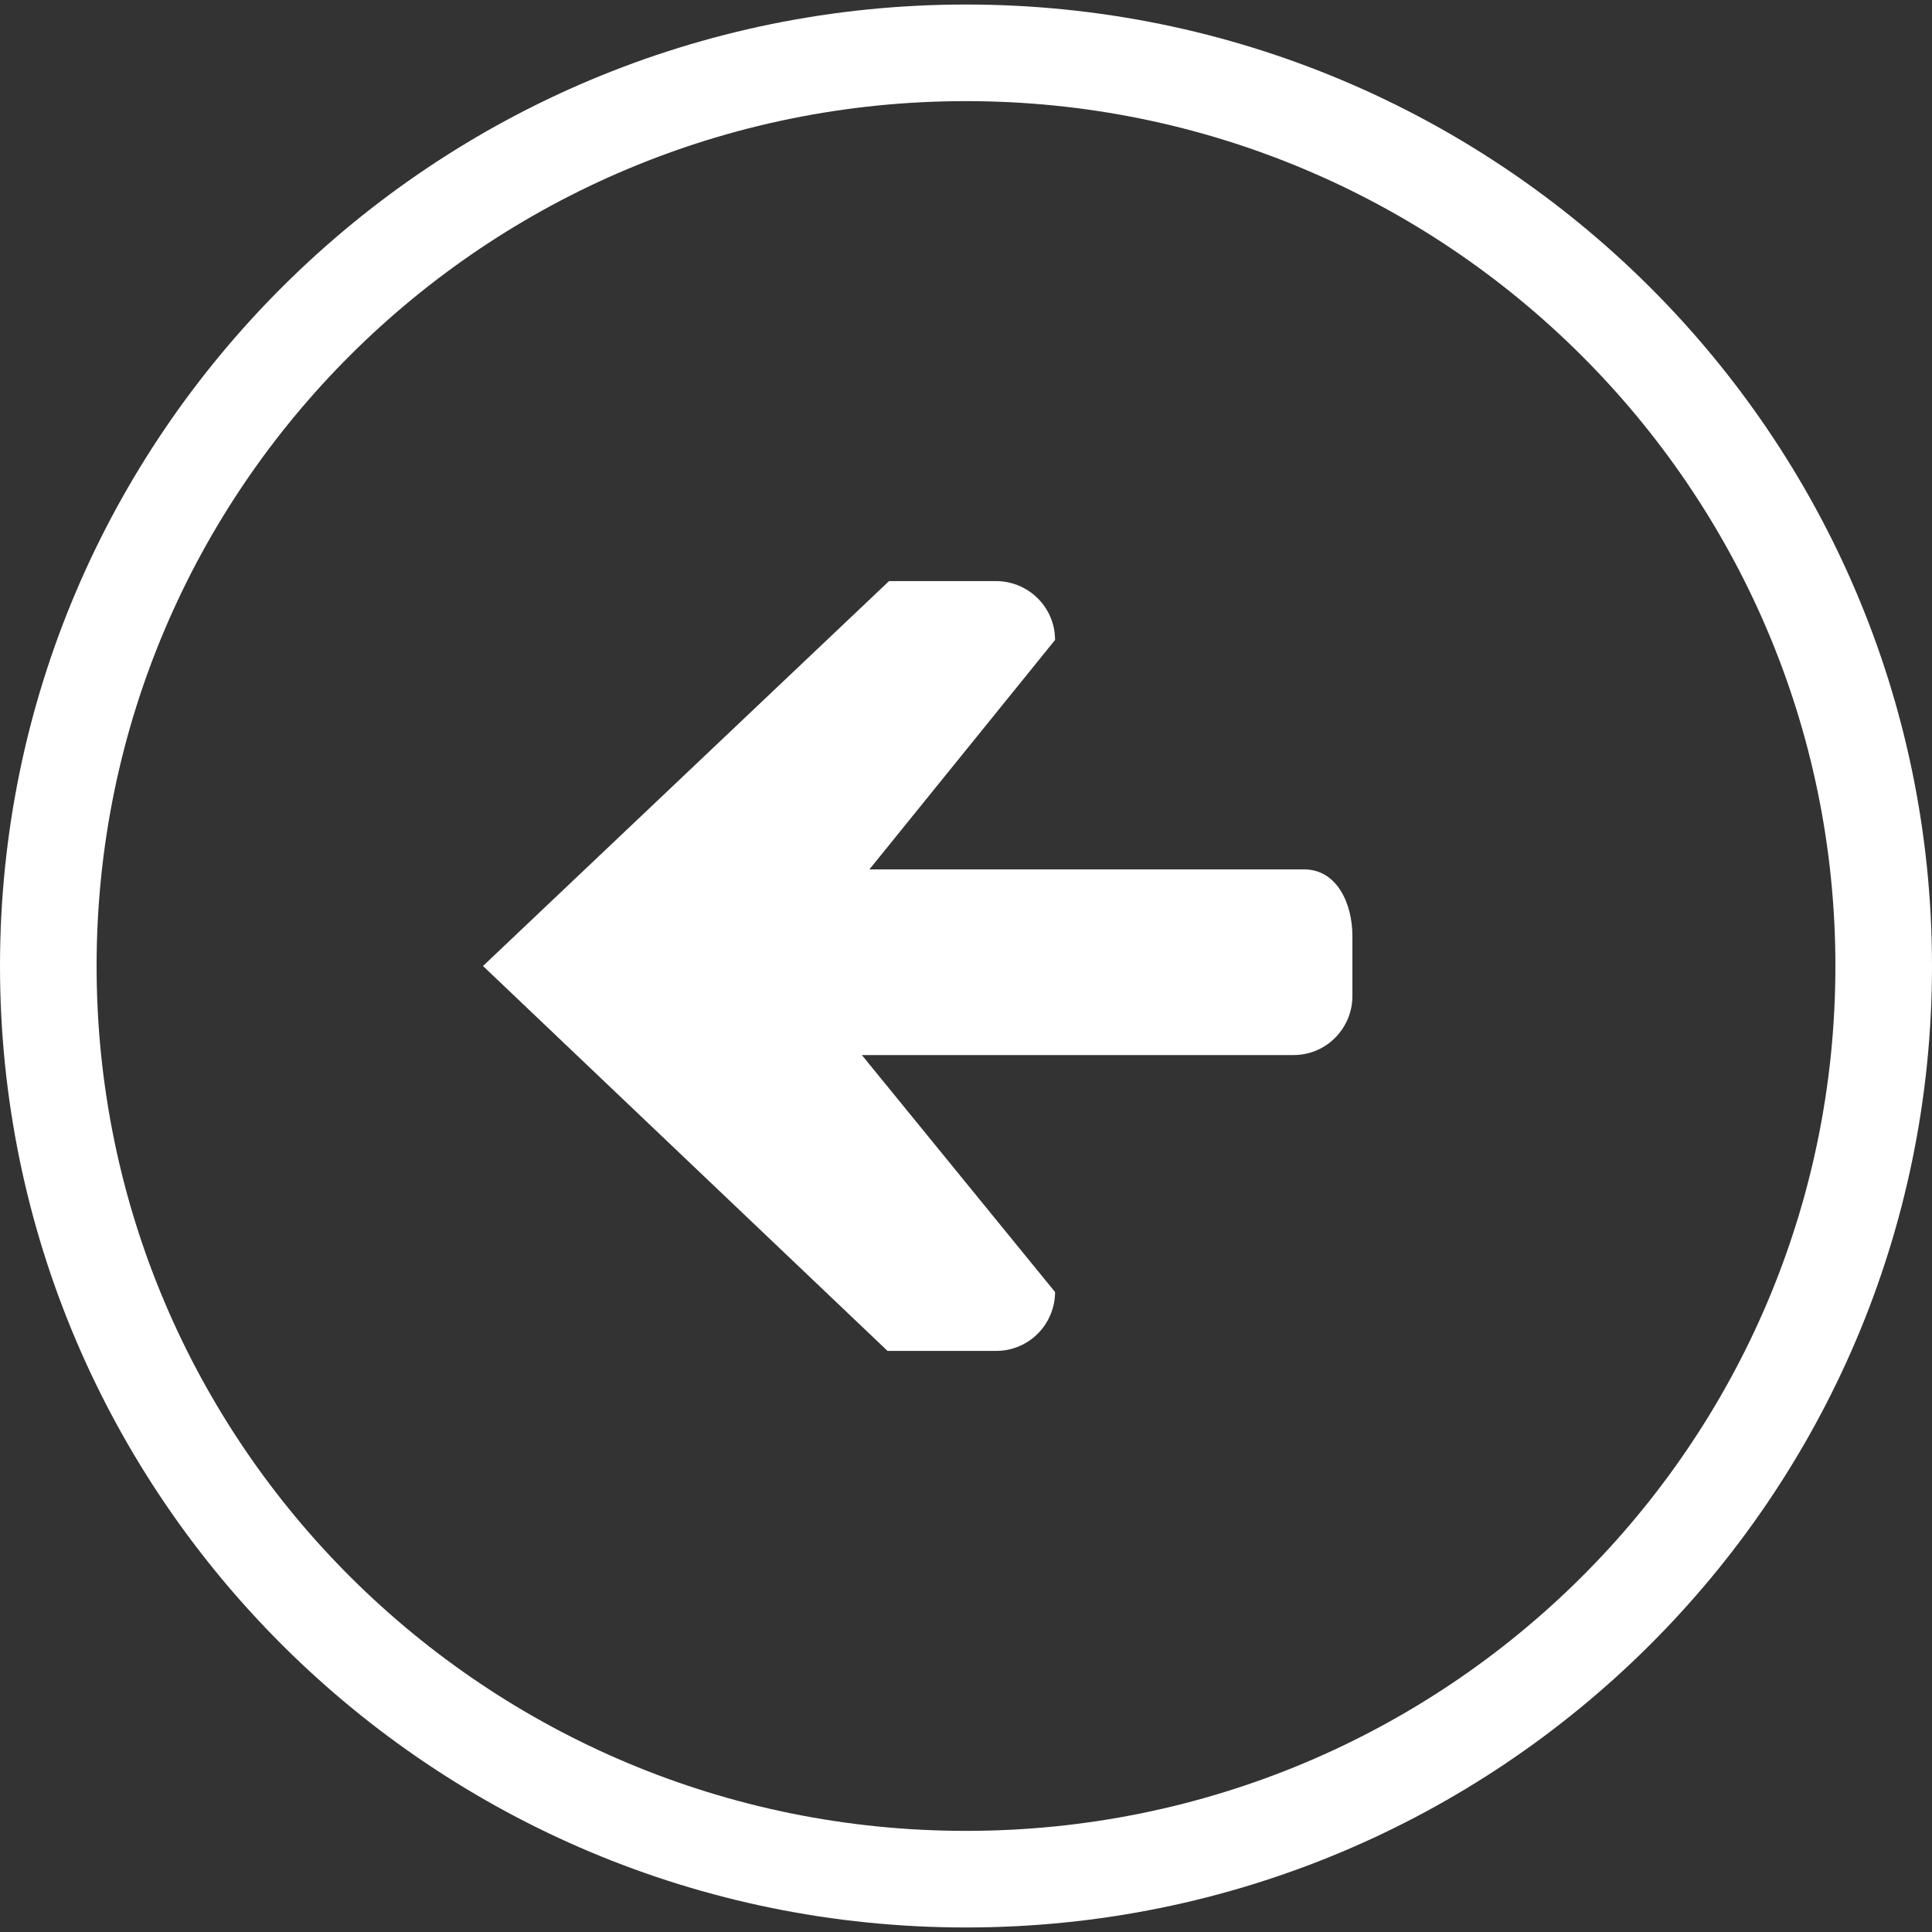 <?xml version="1.0" encoding="utf-8"?>
<!-- Generator: Adobe Illustrator 19.0.1, SVG Export Plug-In . SVG Version: 6.00 Build 0)  -->
<svg version="1.1" id="icons_1_" xmlns="http://www.w3.org/2000/svg" xmlns:xlink="http://www.w3.org/1999/xlink" x="0px" y="0px"
	 viewBox="0 0 128 128" style="enable-background:new 0 0 128 128;" xml:space="preserve">
<rect x="0" y="0" width="128" height="128" fill="#333333" stroke="none"/>
<style type="text/css">
	.st0{display:none;}
	.st1{display:inline;}
	.st2{fill:#fff7;}
</style>
<g id="row2_1_">
	<g id="_x36__3_" class="st0">
		<g id="transparent" class="st1">
			<g>
				<path class="st2" d="M64,0.3C28.7,0.3,0,28.8,0,64c0,35.2,28.7,63.7,64,63.7c35.3,0,64-28.5,64-63.7C128,28.8,99.3,0.3,64,0.3z
					 M64,121.3C32.2,121.3,6.4,95.7,6.4,64C6.4,32.3,32.2,6.7,64,6.7c12.1,0,23.4,3.7,32.7,10.1c13.7,9.4,23.1,24.5,24.7,41.8
					c0,0.5,0.1,9.8,0,10.7C118.7,98.5,94,121.3,64,121.3z M60.8,32.2c-14.5,0-19.1,13.3-19.2,25.5h9.6c-0.2-8.8,0.7-15.9,9.6-15.9
					c6.4,0,9.6,2.7,9.6,9.6c0,4.4-3.4,6.6-6.4,9.6c-6.2,6-5.7,10.4-6,18.7h8.4c0.3-7.5,0.2-7.3,6.4-13.9c4.2-4.1,7.1-8.2,7.1-14.5
					C80,41.2,74.6,32.2,60.8,32.2z M64.1,86.3c-3.6,0-6.4,2.9-6.4,6.4c0,3.5,2.9,6.4,6.4,6.4c3.6,0,6.4-2.9,6.4-6.4
					C70.5,89.1,67.6,86.3,64.1,86.3z"/>
			</g>
		</g>
	</g>
	<g id="_x35__3_" class="st0">
		<g id="down_1_" class="st1">
			<g>
				<path class="st2" d="M64,0.3C28.7,0.3,0,28.8,0,64s28.7,63.7,64,63.7c35.3,0,64-28.5,64-63.7S99.3,0.3,64,0.3z M64,121.3
					C32.2,121.3,6.4,95.7,6.4,64C6.4,32.3,32.2,6.7,64,6.7c31.8,0,57.6,25.7,57.6,57.3C121.6,95.7,95.8,121.3,64,121.3z M85.7,58.1
					L70.4,70.3V41.7c0-2.2-2.3-3.2-4.4-3.2H62c-2.2,0-3.9,1.8-3.9,3.9v28.4L42.3,58.1c-2.2,0-3.9,1.8-3.9,3.9v7.1L64,95.8l25.6-26.7
					V62C89.6,59.8,87.8,58.1,85.7,58.1z"/>
			</g>
		</g>
	</g>
	<g id="_x34__3_" class="st0">
		<g id="up" class="st1">
			<g>
				<path class="st2" d="M64,0.3C28.7,0.3,0,28.8,0,64s28.7,63.7,64,63.7c35.3,0,64-28.5,64-63.7S99.3,0.3,64,0.3z M64,121.3
					C32.2,121.3,6.4,95.7,6.4,64C6.4,32.3,32.2,6.7,64,6.7c31.8,0,57.6,25.7,57.6,57.3C121.6,95.7,95.8,121.3,64,121.3z M38.4,58.9
					V66c0,2.2,1.8,3.9,3.9,3.9l15.3-12.2v28.7c0,2.2,2.3,3.2,4.4,3.2H66c2.2,0,3.9-1.8,3.9-3.9V57.2l15.8,12.7
					c2.2,0,3.9-1.8,3.9-3.9v-7.1L64,32.2L38.4,58.9z"/>
			</g>
		</g>
	</g>
	<g id="_x33__3_" class="st0">
		<g id="right_1_" class="st1">
			<g>
				<path class="st2" d="M64,0.3C28.8,0.3,0.3,28.8,0.3,64c0,35.2,28.5,63.7,63.7,63.7c35.2,0,63.7-28.5,63.7-63.7
					C127.7,28.8,99.2,0.3,64,0.3z M64,121.3C32.3,121.3,6.7,95.7,6.7,64C6.7,32.3,32.3,6.7,64,6.7c31.7,0,57.3,25.7,57.3,57.3
					C121.3,95.7,95.7,121.3,64,121.3z M62,38.5c-2.2,0-3.9,1.8-3.9,3.9l12.2,15.2H41.7c-2.2,0-3.2,2.2-3.2,4.4V66
					c0,2.2,1.8,3.9,3.9,3.9h28.4L58.1,85.6c0,2.2,1.8,3.9,3.9,3.9h7.1L95.8,64L69.1,38.5H62z"/>
			</g>
		</g>
	</g>
	<g id="_x32__4_">
		<g id="left_1_">
			<g>
				<path class="st2" d="M64,0.3C28.7,0.3,0,28.8,0,64c0,35.2,28.7,63.7,64,63.7c35.3,0,64-28.5,64-63.7C128,28.8,99.3,0.3,64,0.3z
					 M64,121.3C32.2,121.3,6.4,95.7,6.4,64C6.4,32.3,32.2,6.7,64,6.7c31.8,0,57.6,25.7,57.6,57.3C121.6,95.7,95.8,121.3,64,121.3z
					 M86.4,57.6H57.6l12.3-15.2c0-2.2-1.8-3.9-3.9-3.9h-7.1L32,64l26.8,25.5H66c2.2,0,3.9-1.8,3.9-3.9L57.1,69.9h28.6
					c2.2,0,3.9-1.8,3.9-3.9V62C89.6,59.9,88.6,57.6,86.4,57.6z"/>
			</g>
		</g>
	</g>
	<g id="_x31__4_" class="st0">
		<g id="left_3_" class="st1">
			<g>
				<path class="st2" d="M64,0.3C28.7,0.3,0,28.8,0,64c0,35.2,28.7,63.7,64,63.7c35.3,0,64-28.5,64-63.7C128,28.8,99.3,0.3,64,0.3z
					 M64,121.3C32.2,121.3,6.4,95.7,6.4,64C6.4,32.3,32.2,6.7,64,6.7c31.8,0,57.6,25.7,57.6,57.3C121.6,95.7,95.8,121.3,64,121.3z
					 M65.3,38.5L41.6,64l23.6,25.5h13.5L54.4,64l24.4-25.5H65.3z"/>
			</g>
		</g>
	</g>
</g>
<g id="row1_1_" class="st0">
	<g id="_x36__2_" class="st1">
		<g id="plus_transparent">
			<g>
				<path class="st2" d="M64,0.3C28.7,0.3,0,28.8,0,64c0,35.2,28.7,63.7,64,63.7c35.3,0,64-28.5,64-63.7C128,28.8,99.3,0.3,64,0.3z
					 M64,121.3C32.2,121.3,6.4,95.7,6.4,64C6.4,32.3,32.2,6.7,64,6.7c31.8,0,57.6,25.7,57.6,57.3C121.6,95.7,95.8,121.3,64,121.3z
					 M84.8,60.8H70.4V46.5c0-2.6-2.2-4.8-4.8-4.8c-2.7,0-4.8,2.1-4.8,4.8v14.3H46.4c-2.7,0-4.8,2.1-4.8,4.8c0,2.6,2.1,4.8,4.8,4.8
					h14.4v14.3c0,2.6,2.1,4.8,4.8,4.8c2.6,0,4.8-2.1,4.8-4.8V70.4h14.4c2.6,0,4.8-2.1,4.8-4.8C89.6,63,87.5,60.8,84.8,60.8z"/>
			</g>
		</g>
	</g>
	<g id="_x35__2_" class="st1">
		<g id="error_transparent_copy">
			<g>
				<path class="st2" d="M64,0.3C28.7,0.3,0,28.8,0,64c0,35.2,28.7,63.7,64,63.7c35.3,0,64-28.5,64-63.7C128,28.8,99.3,0.3,64,0.3z
					 M64,121.3C32.2,121.3,6.4,95.7,6.4,64C6.4,32.3,32.2,6.7,64,6.7c31.8,0,57.6,25.7,57.6,57.3C121.6,95.7,95.8,121.3,64,121.3z
					 M87.2,44.5c-0.9-0.9-2.3-0.9-3.2,0L55.2,73.2L41.4,59.5c-0.9-0.9-2.3-0.9-3.2,0l-4.8,4.8c-0.9,0.9-0.9,2.3,0,3.2l15.3,15.3
					c0,0,0,0,0,0l3.3,3.3l0.8,0.8l0,0l0.7,0.7c0.9,0.9,2.3,0.9,3.2,0L92,52.5c0.9-0.9,0.9-2.3,0-3.2L87.2,44.5z"/>
			</g>
		</g>
	</g>
	<g id="_x34__2_" class="st1">
		<g id="error_transparent">
			<g>
				<path class="st2" d="M64,0.3C28.7,0.3,0,28.8,0,64c0,35.2,28.7,63.7,64,63.7c35.3,0,64-28.5,64-63.7C128,28.8,99.3,0.3,64,0.3z
					 M64,121.3C32.2,121.3,6.4,95.7,6.4,64C6.4,32.3,32.2,6.7,64,6.7c31.8,0,57.6,25.7,57.6,57.3C121.6,95.7,95.8,121.3,64,121.3z
					 M85.9,48.1L81,43.3c-0.9-0.9-2.3-0.9-3.2,0L64,57L50.2,43.3c-0.9-0.9-2.3-0.9-3.2,0l-4.9,4.8c-0.9,0.9-0.9,2.3,0,3.2L55.9,65
					L42.1,78.8c-0.9,0.9-0.9,2.3,0,3.2l4.9,4.8c0.9,0.9,2.3,0.9,3.2,0L64,73.1l13.8,13.7c0.9,0.9,2.3,0.9,3.2,0l4.9-4.8
					c0.9-0.9,0.9-2.3,0-3.2L72.1,65l13.8-13.7C86.8,50.4,86.8,49,85.9,48.1z"/>
			</g>
		</g>
	</g>
	<g id="_x33__2_" class="st1">
		<g id="alert_transparent">
			<g>
				<path class="st2" d="M64,32.2c-4.4,0-8,3.3-8,7.3v24.8c0,4.1,3.6,7.3,8,7.3s8-3.3,8-7.3V39.5C72,35.4,68.4,32.2,64,32.2z
					 M64,0.3C28.7,0.3,0,28.8,0,64c0,35.2,28.7,63.7,64,63.7c35.3,0,64-28.5,64-63.7C128,28.8,99.3,0.3,64,0.3z M64,121.3
					C32.2,121.3,6.4,95.7,6.4,64C6.4,32.3,32.2,6.7,64,6.7c31.8,0,57.6,25.7,57.6,57.3C121.6,95.7,95.8,121.3,64,121.3z M64,81.2
					c-4.4,0-8,3.3-8,7.3s3.6,7.3,8,7.3s8-3.3,8-7.3S68.4,81.2,64,81.2z"/>
			</g>
		</g>
	</g>
	<g id="_x32__3_" class="st1">
		<g id="minus_transparent">
			<g>
				<path class="st2" d="M64,0.3C28.7,0.3,0,28.8,0,64c0,35.2,28.7,63.7,64,63.7c35.3,0,64-28.5,64-63.7C128,28.8,99.3,0.3,64,0.3z
					 M64,121.3C32.2,121.3,6.4,95.7,6.4,64C6.4,32.3,32.2,6.7,64,6.7c31.8,0,57.6,25.7,57.6,57.3C121.6,95.7,95.8,121.3,64,121.3z
					 M81.6,60.8H43.2c-2.7,0-4.8,2.1-4.8,4.8c0,2.6,2.2,4.8,4.8,4.8h38.4c2.6,0,4.8-2.1,4.8-4.8C86.4,63,84.3,60.8,81.6,60.8z"/>
			</g>
		</g>
	</g>
	<g id="_x31__3_" class="st1">
		<g id="_x32__2_">
			<g>
				<path class="st2" d="M64,0C28.7,0,0,28.7,0,64s28.7,64,64,64c35.3,0,64-28.7,64-64S99.3,0,64,0z M64,121.6
					C32.2,121.6,6.4,95.8,6.4,64S32.2,6.4,64,6.4c31.8,0,57.6,25.8,57.6,57.6S95.8,121.6,64,121.6z M49.2,38.4L73.6,64L49.2,89.6
					h13.5L86.4,64L62.7,38.4H49.2z"/>
			</g>
		</g>
	</g>
</g>
</svg>

